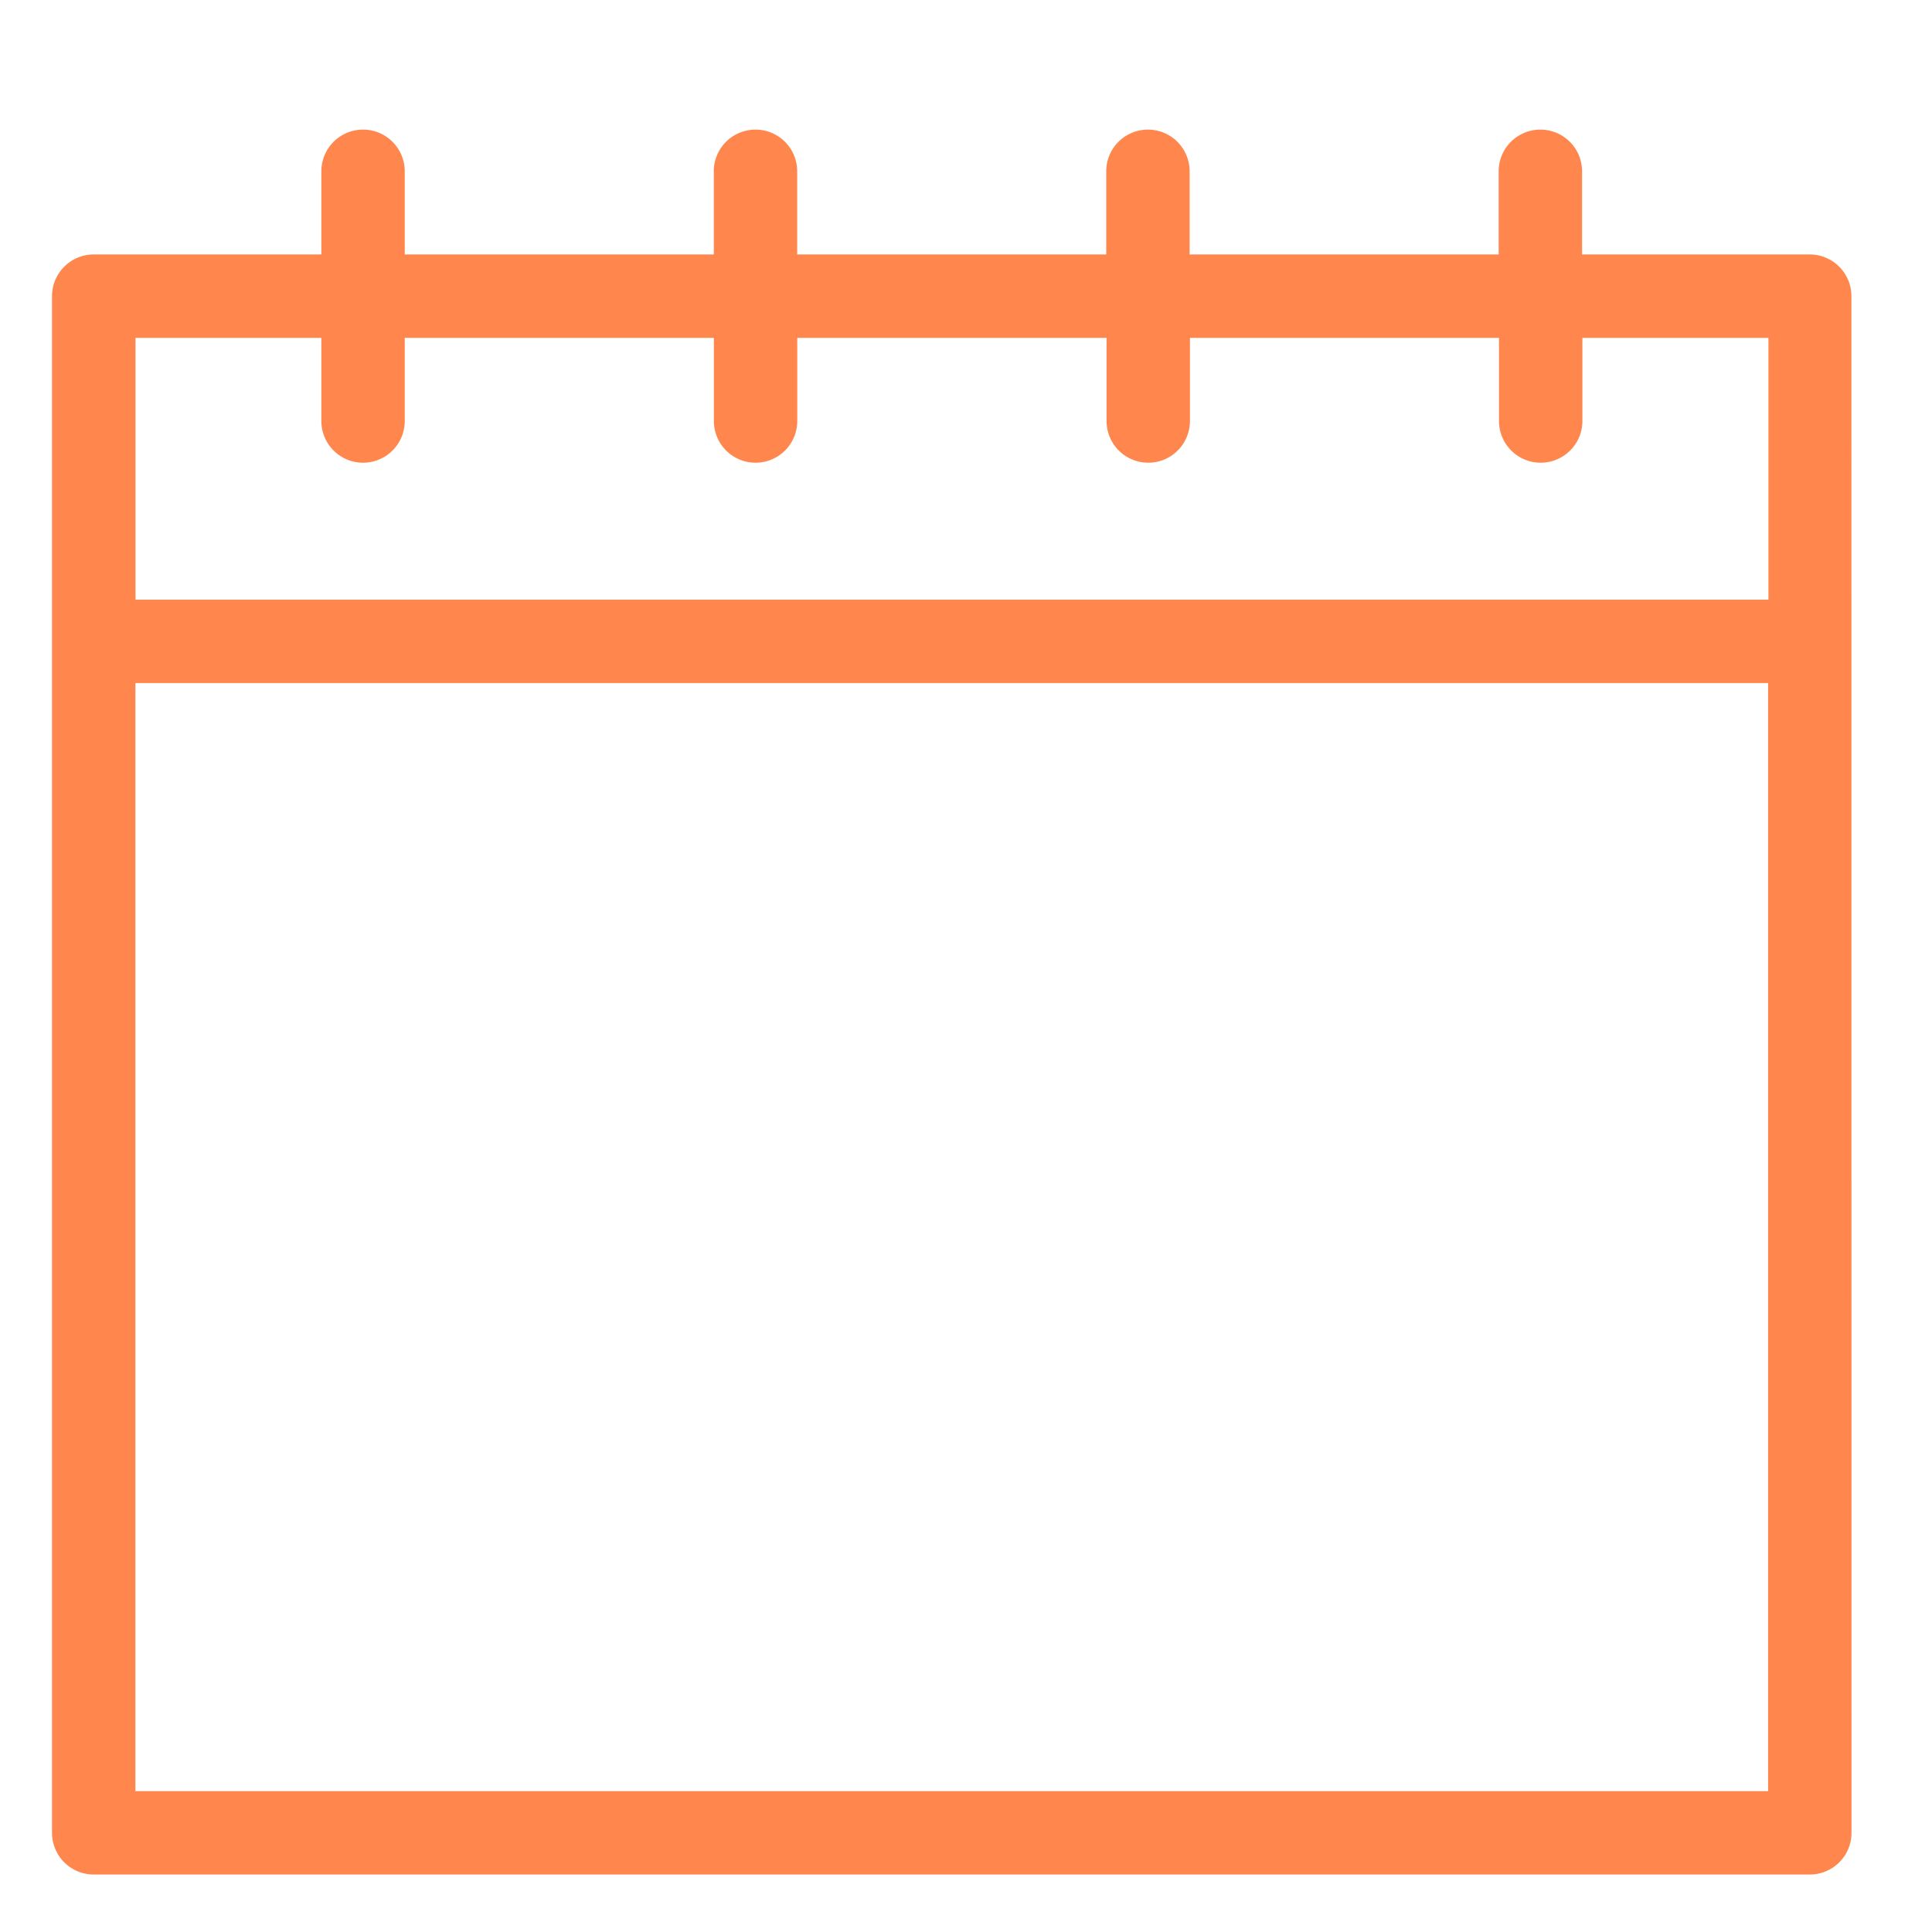 <svg xmlns="http://www.w3.org/2000/svg" xmlns:xlink="http://www.w3.org/1999/xlink" width="24" height="24" viewBox="0 0 24 24">
  <defs>
    <clipPath id="clip-path">
      <rect id="사각형_35" data-name="사각형 35" width="22.353" height="21.676" fill="#ff874e"/>
    </clipPath>
  </defs>
  <g id="icn_calendar" transform="translate(-664 -800)">
    <rect id="사각형_136" data-name="사각형 136" width="24" height="24" transform="translate(664 800)" fill="none"/>
    <g id="그룹_12" data-name="그룹 12" transform="translate(664.646 801.61)">
      <g id="그룹_11" data-name="그룹 11" clip-path="url(#clip-path)">
        <path id="패스_2" data-name="패스 2" d="M22.353,2.069a.518.518,0,0,0-.518-.518H19.007V.518a.518.518,0,1,0-1.036,0V1.551H14.132V.518a.518.518,0,1,0-1.036,0V1.551H9.257V.518a.518.518,0,0,0-1.036,0V1.551H4.382V.518a.518.518,0,1,0-1.036,0V1.551H.519A.518.518,0,0,0,0,2.069V21.158a.518.518,0,0,0,.518.518H21.836a.518.518,0,0,0,.518-.518ZM3.346,2.587V3.62a.518.518,0,1,0,1.036,0V2.587h3.84V3.62a.518.518,0,1,0,1.036,0V2.587H13.1V3.62a.518.518,0,1,0,1.036,0V2.587h3.839V3.62a.518.518,0,1,0,1.036,0V2.587h2.311V5.839H1.037V2.587ZM1.036,6.875H21.318V20.64H1.036Z" transform="translate(0 0)" fill="#ff874e"/>
      </g>
    </g>
  </g>
</svg>
